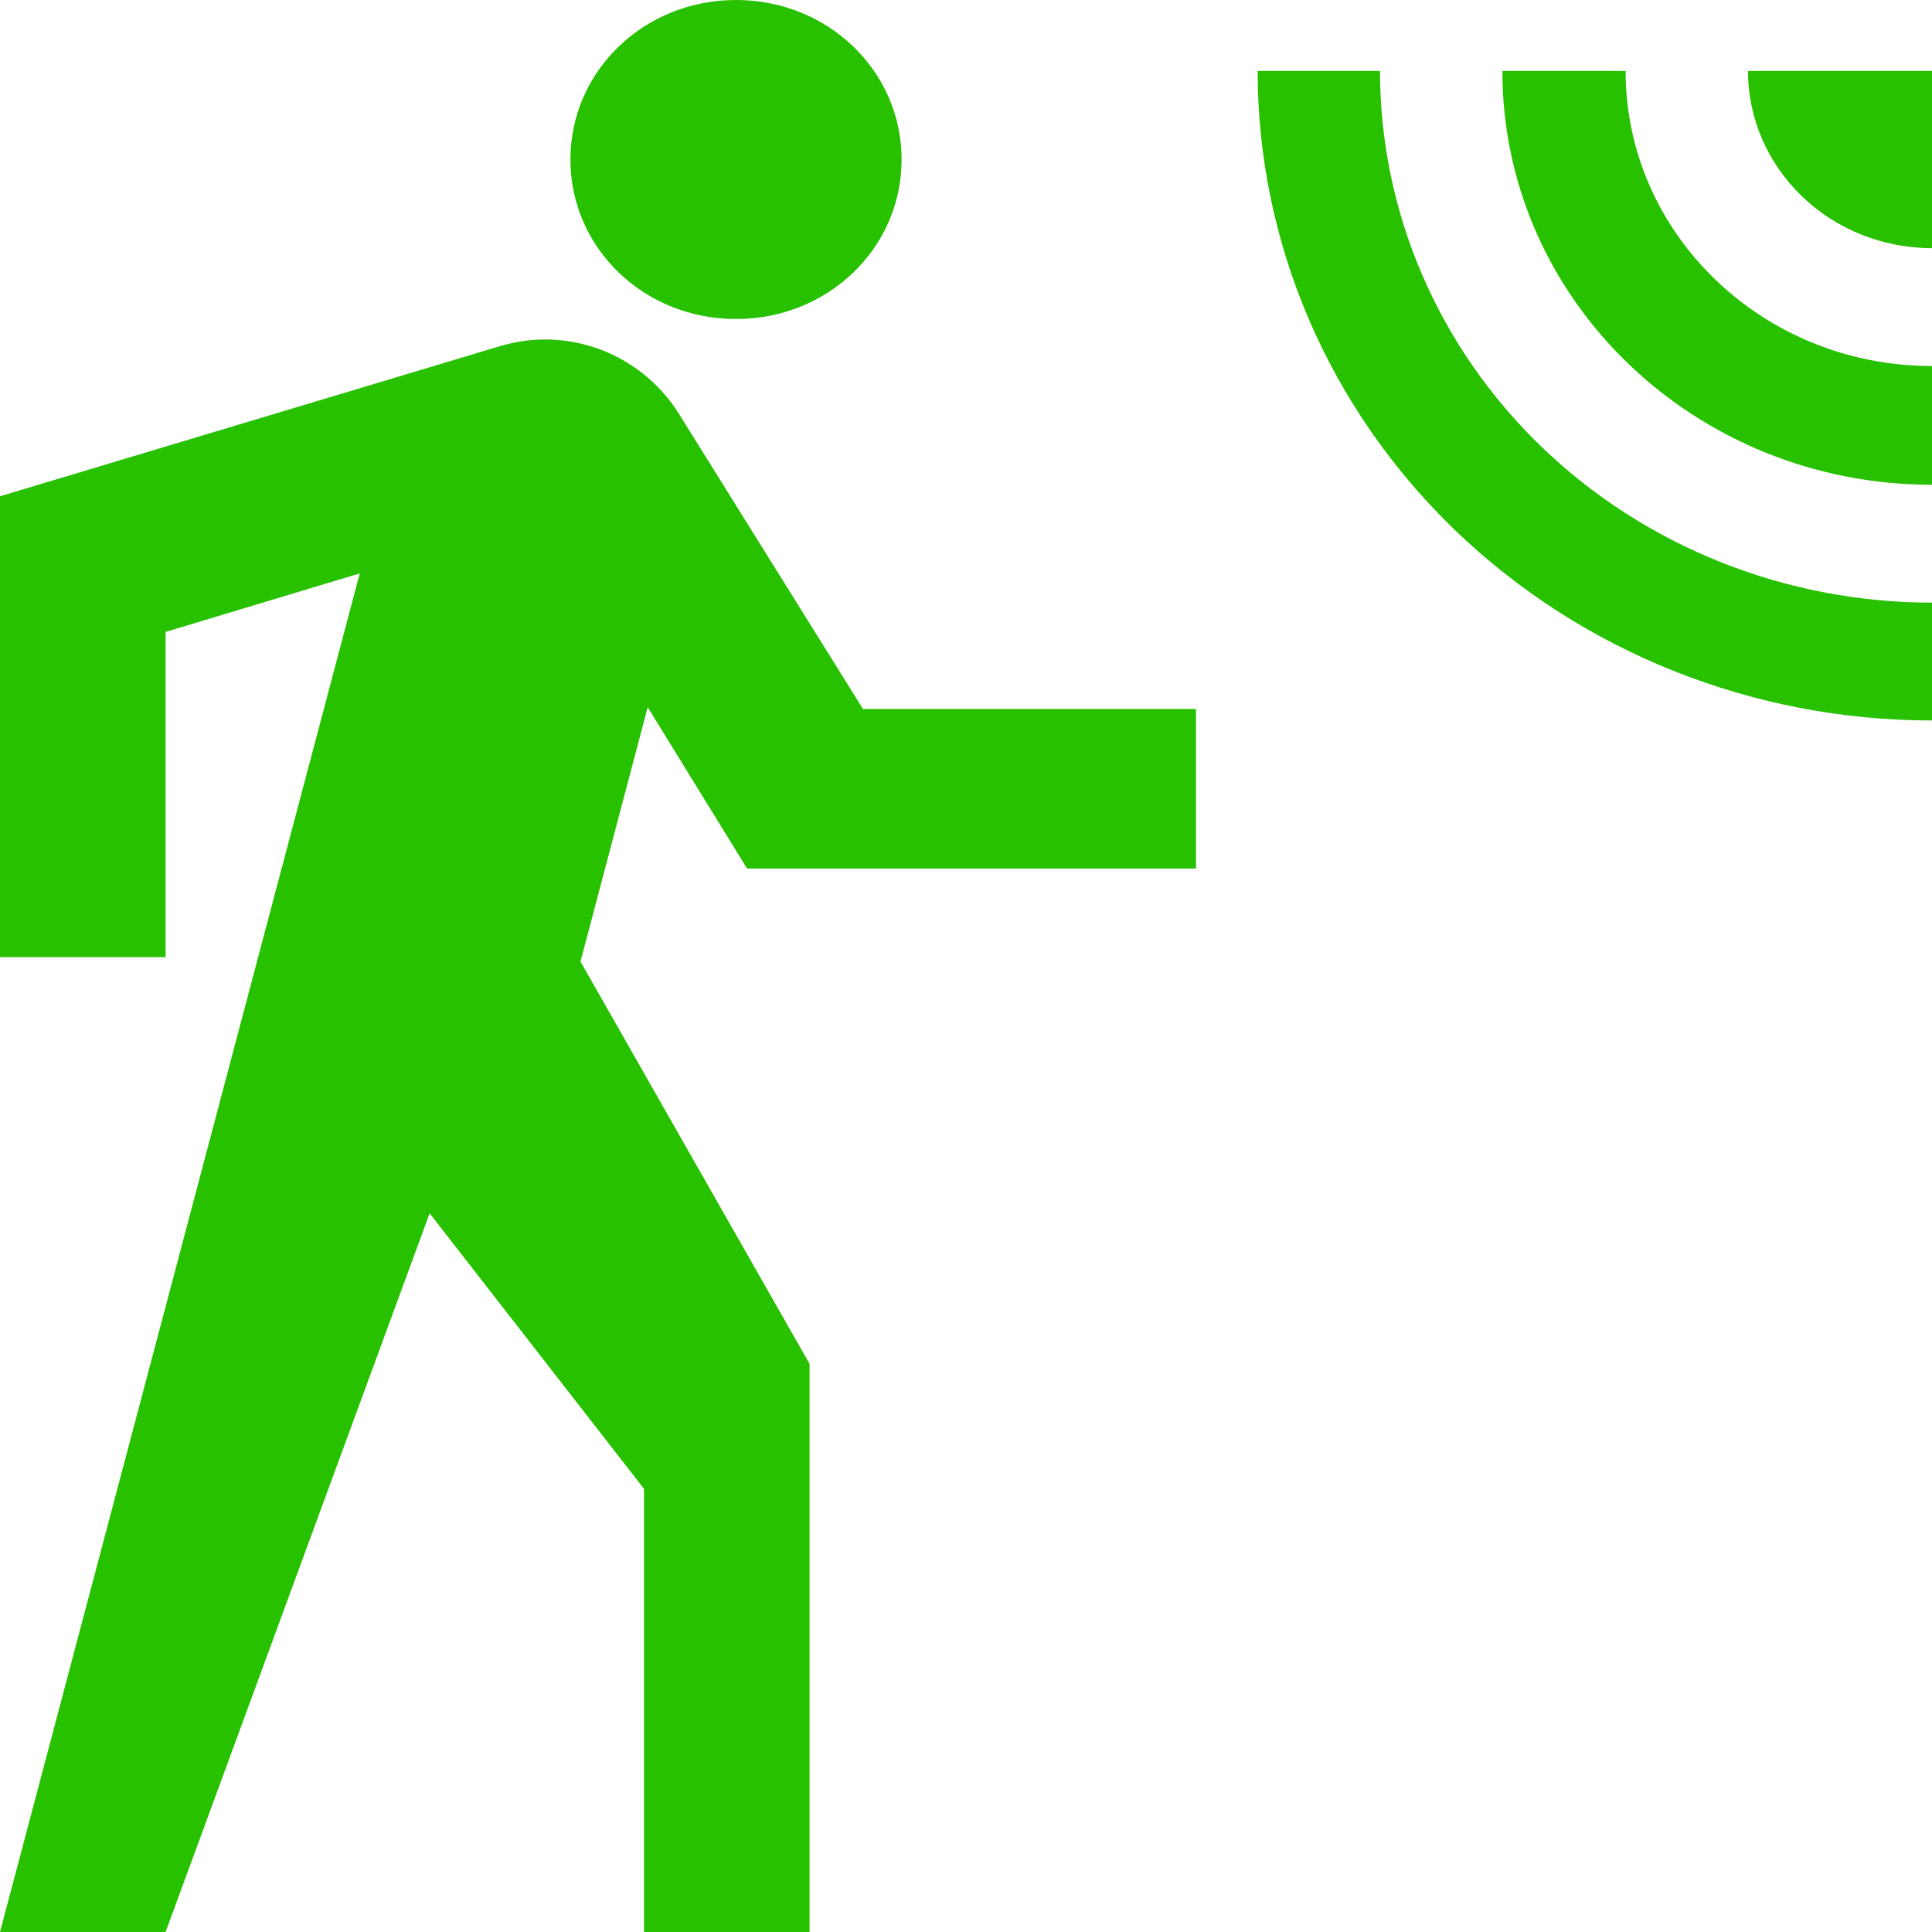 <svg width="24" height="24" viewBox="0 0 24 24" fill="none" xmlns="http://www.w3.org/2000/svg">
<path d="M9.143 0C8 0 7.086 0.881 7.086 1.982C7.086 3.083 8 3.963 9.143 3.963C10.286 3.963 11.2 3.083 11.2 1.982C11.2 0.881 10.286 0 9.143 0ZM15.623 0.881C15.623 3.021 16.505 5.074 18.076 6.587C19.648 8.1 21.778 8.95 24 8.95V7.486C22.181 7.486 20.437 6.79 19.151 5.552C17.865 4.313 17.143 2.633 17.143 0.881H15.623ZM18.663 0.881C18.663 3.721 21.051 6.022 24 6.022V4.547C21.897 4.547 20.194 2.906 20.194 0.881H18.663ZM21.714 0.881C21.714 1.465 21.955 2.025 22.384 2.438C22.812 2.851 23.394 3.083 24 3.083V0.881H21.714ZM6.766 4.217C6.571 4.217 6.377 4.25 6.194 4.305L0 6.165V11.89H2.057V7.85L4.469 7.123L0 24H2.057L5.337 15.072L8 18.495V24H10.057V16.943L7.211 11.945L8.046 8.785L9.28 10.789H14.857V8.807H10.72L8.434 5.141C8.091 4.591 7.474 4.217 6.766 4.217Z" fill="#27C100"/>
</svg>
